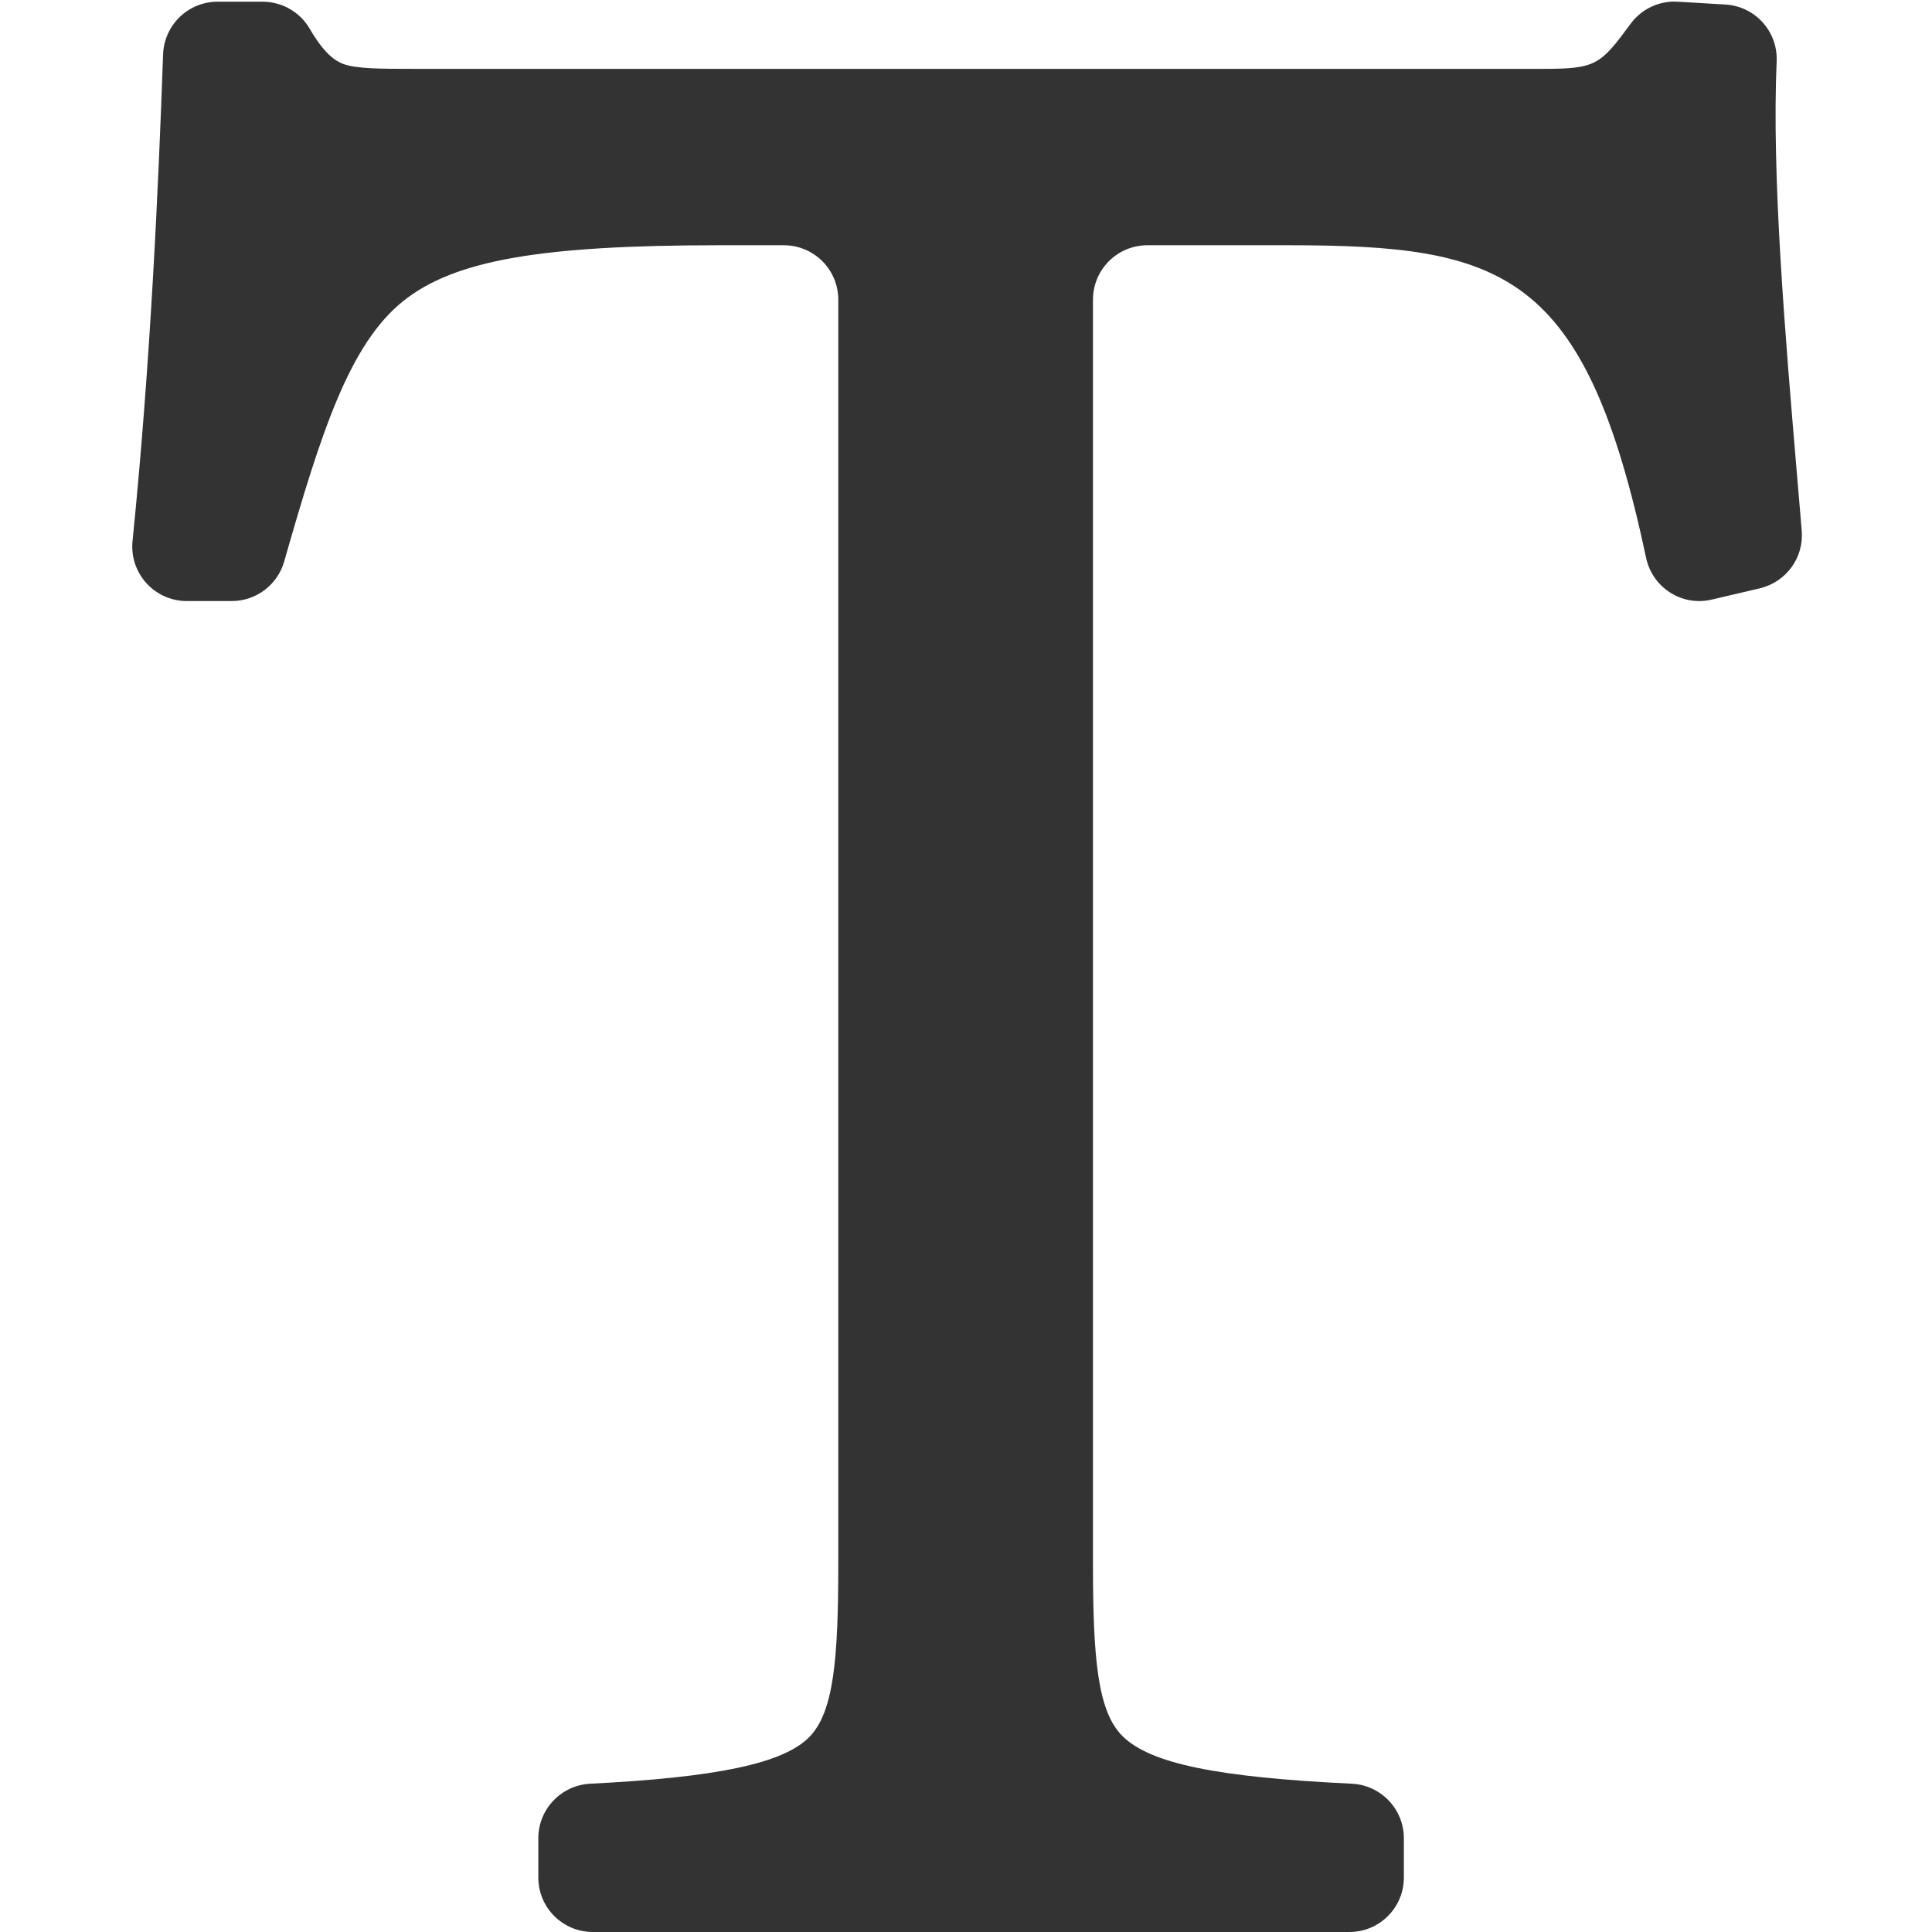<?xml version="1.0" standalone="no"?><!DOCTYPE svg PUBLIC "-//W3C//DTD SVG 1.1//EN" "http://www.w3.org/Graphics/SVG/1.1/DTD/svg11.dtd"><svg class="icon" width="200px" height="200.00px" viewBox="0 0 1024 1024" version="1.1" xmlns="http://www.w3.org/2000/svg"><path fill="#333333" d="M954.957 281.273c-0.8-8.999-1.5-18.098-2.3-27.097-6.699-78.992-13.599-160.784-10.999-221.678 0.7-15.798-11.399-29.197-27.197-30.097L889.263 0.9c-9.799-0.6-19.198 3.8-24.998 11.699-16.098 21.898-18.398 23.898-46.495 23.898H219.329c-16.998 0-30.397 0-37.396-2.6-4.1-1.6-9.899-5.1-17.798-18.698-5.199-8.899-14.699-14.299-24.998-14.299h-23.798C99.74 0.9 87.041 13.199 86.442 28.797c-2.5 70.793-6.699 164.084-16.198 257.975-1.7 16.998 11.599 31.797 28.797 31.797h23.798c12.899 0 24.298-8.599 27.797-20.998 19.598-68.593 34.597-115.289 63.194-138.087 26.997-21.498 72.393-29.497 167.384-29.497h34.197c15.998 0 28.897 12.899 28.897 28.897v669.835c0 50.695-2.4 78.792-15.398 91.991-13.799 13.899-48.495 21.298-116.089 24.698-15.398 0.8-27.497 13.499-27.497 28.897v20.798c0 15.998 12.899 28.897 28.897 28.897h400.961c15.998 0 28.897-12.899 28.897-28.897v-20.798c0-15.398-12.099-28.097-27.497-28.897-71.593-3.4-106.79-10.699-121.488-25.098-13.299-12.999-15.798-40.996-15.798-91.591V158.884c0-15.998 12.899-28.897 28.897-28.897h74.293c114.689 0 157.685 13.599 189.981 165.684 3.4 15.898 19.098 25.897 34.897 22.098l25.198-5.899c14.099-3.3 23.598-16.298 22.398-30.597z" /></svg>
